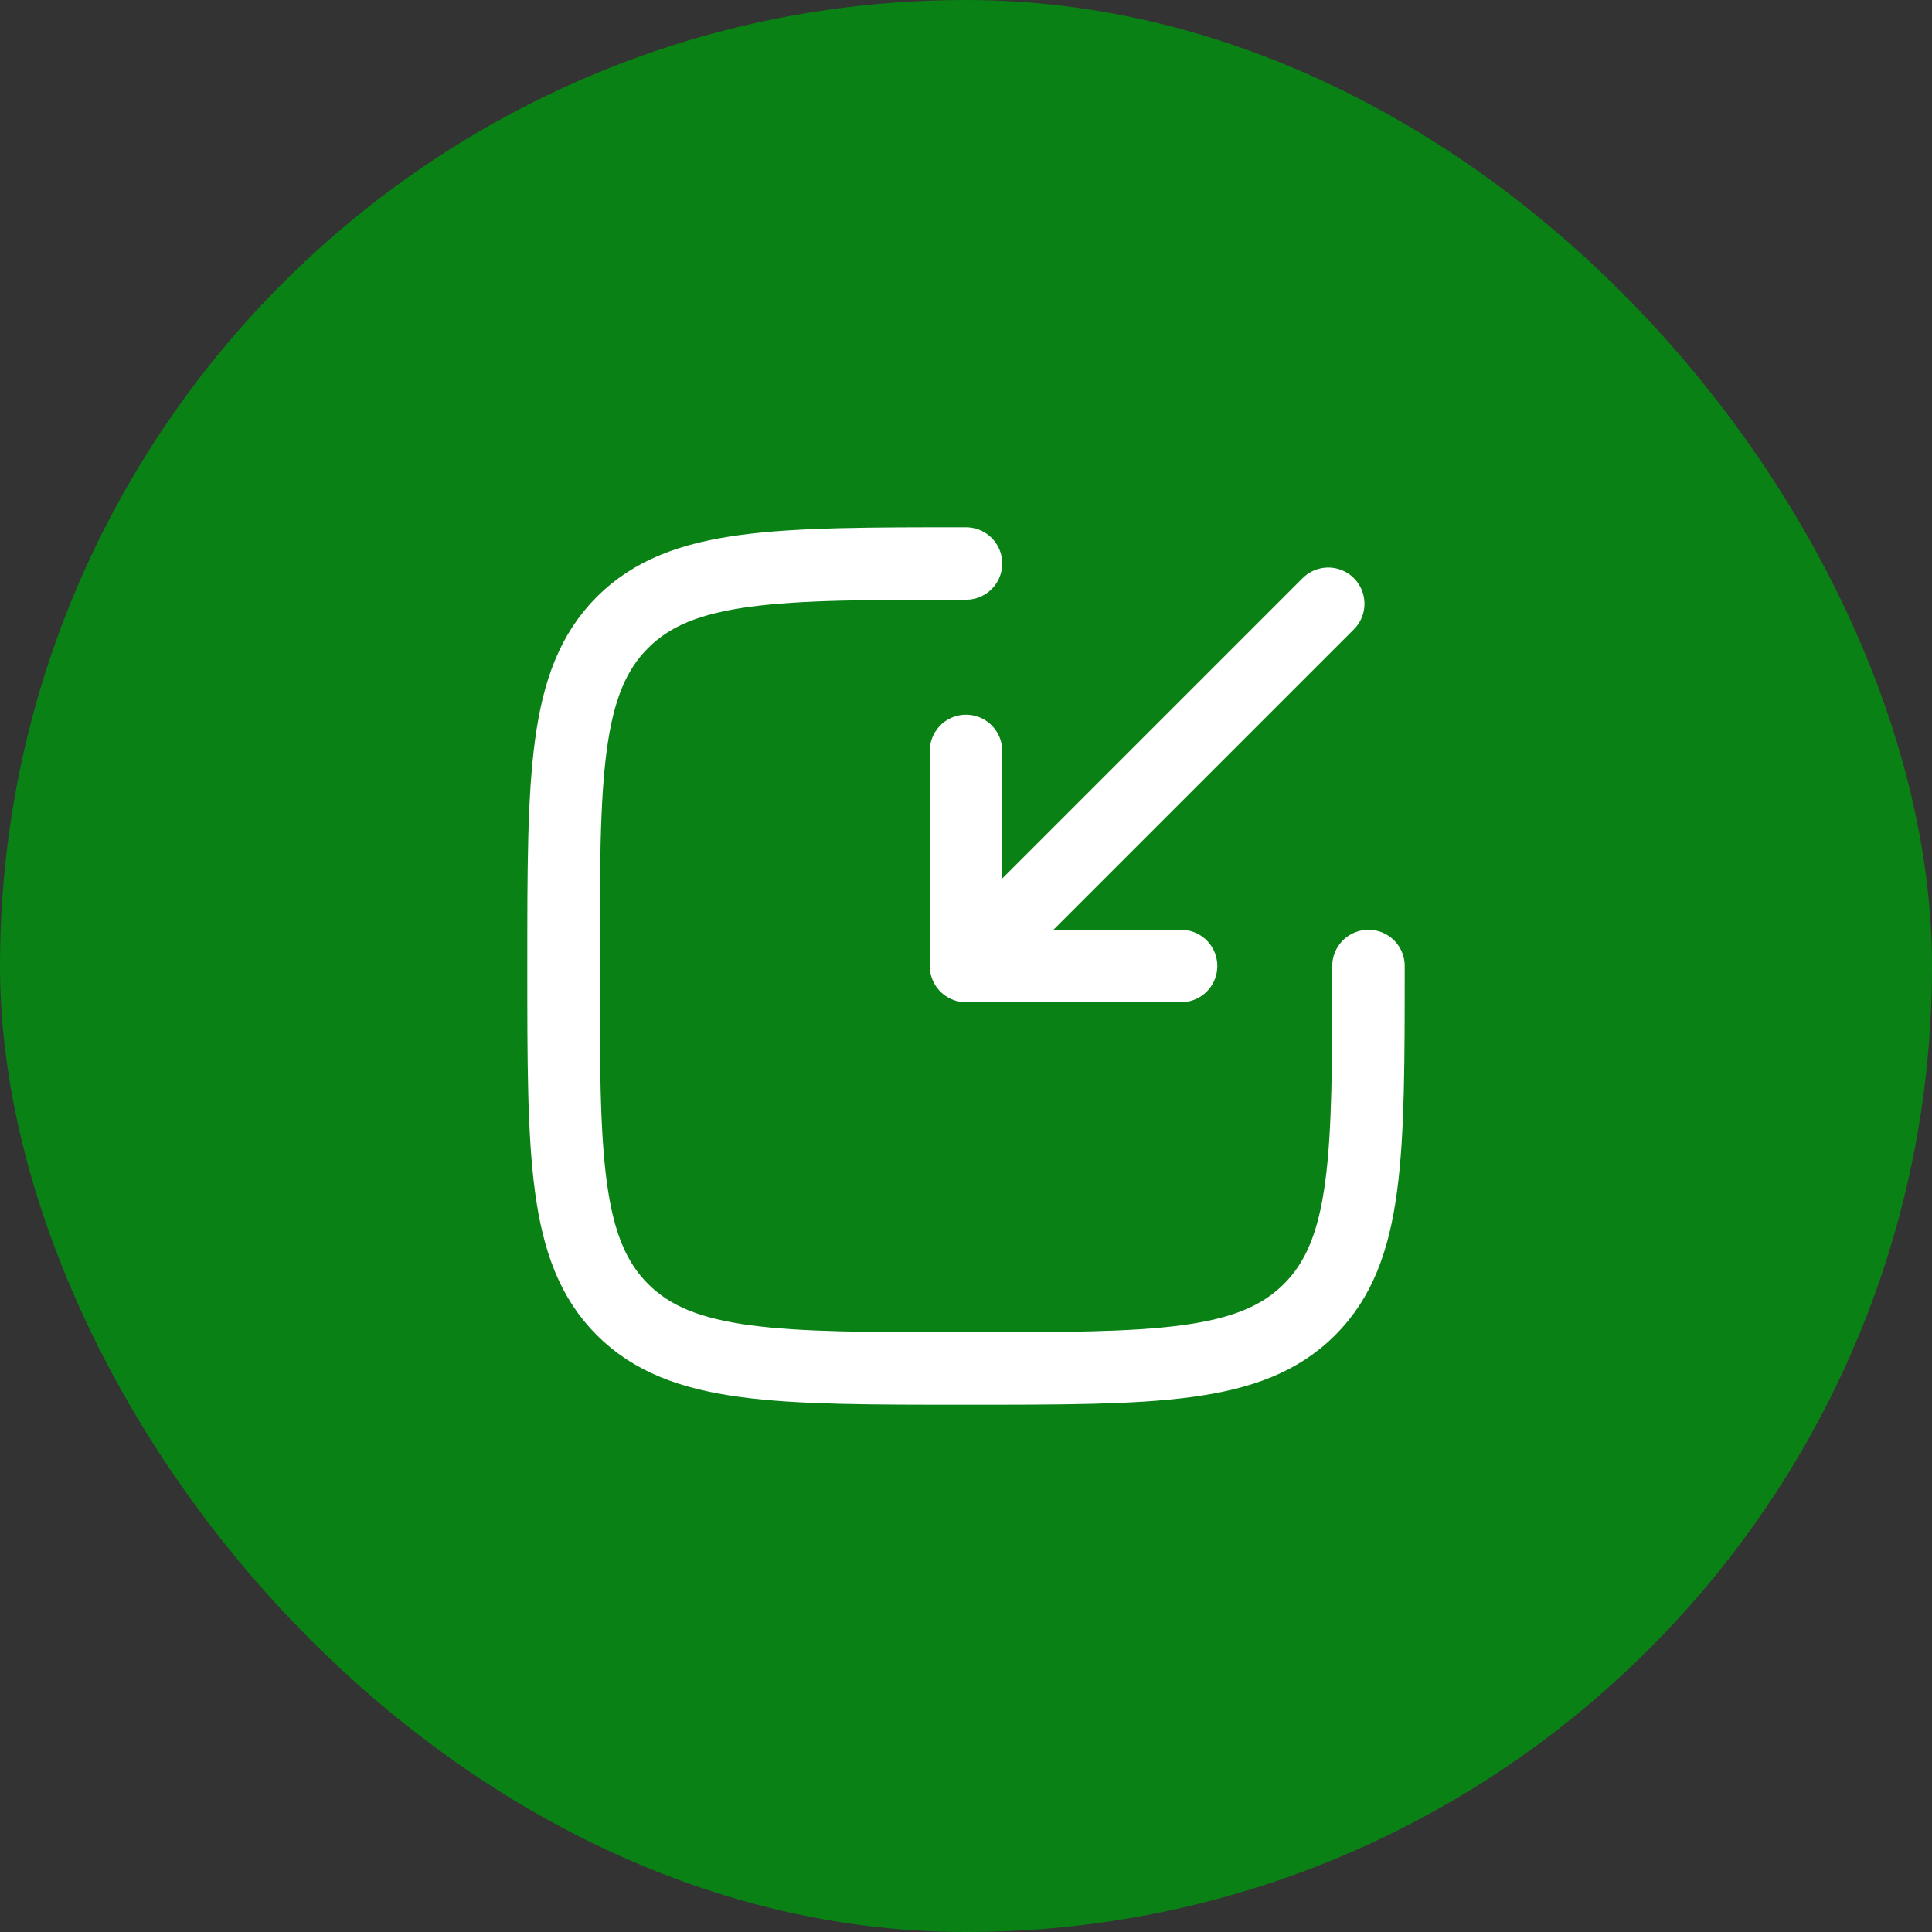 <svg width="40" height="40" viewBox="0 0 40 40" fill="none" xmlns="http://www.w3.org/2000/svg">
<rect x="0" y="0" width="40" height="40" fill="#333333" stroke="none"/>
<rect width="40" height="40" rx="20" fill="#098115"/>
<g clip-path="url(#clip0_158_11802)">
<path d="M27.5 12.5L20 20M20 20H24.453M20 20V15.547" stroke="white" stroke-width="1.5" stroke-linecap="round" stroke-linejoin="round"/>
<path d="M28.333 20C28.333 23.928 28.333 25.892 27.113 27.113C25.893 28.333 23.928 28.333 20 28.333C16.072 28.333 14.107 28.333 12.887 27.113C11.667 25.892 11.667 23.928 11.667 20C11.667 16.072 11.667 14.107 12.887 12.887C14.107 11.667 16.072 11.667 20 11.667" stroke="white" stroke-width="1.5" stroke-linecap="round"/>
</g>
<defs>
<clipPath id="clip0_158_11802">
<rect x="10" y="10" width="20" height="20" rx="5" fill="white"/>
</clipPath>
</defs>
</svg>
